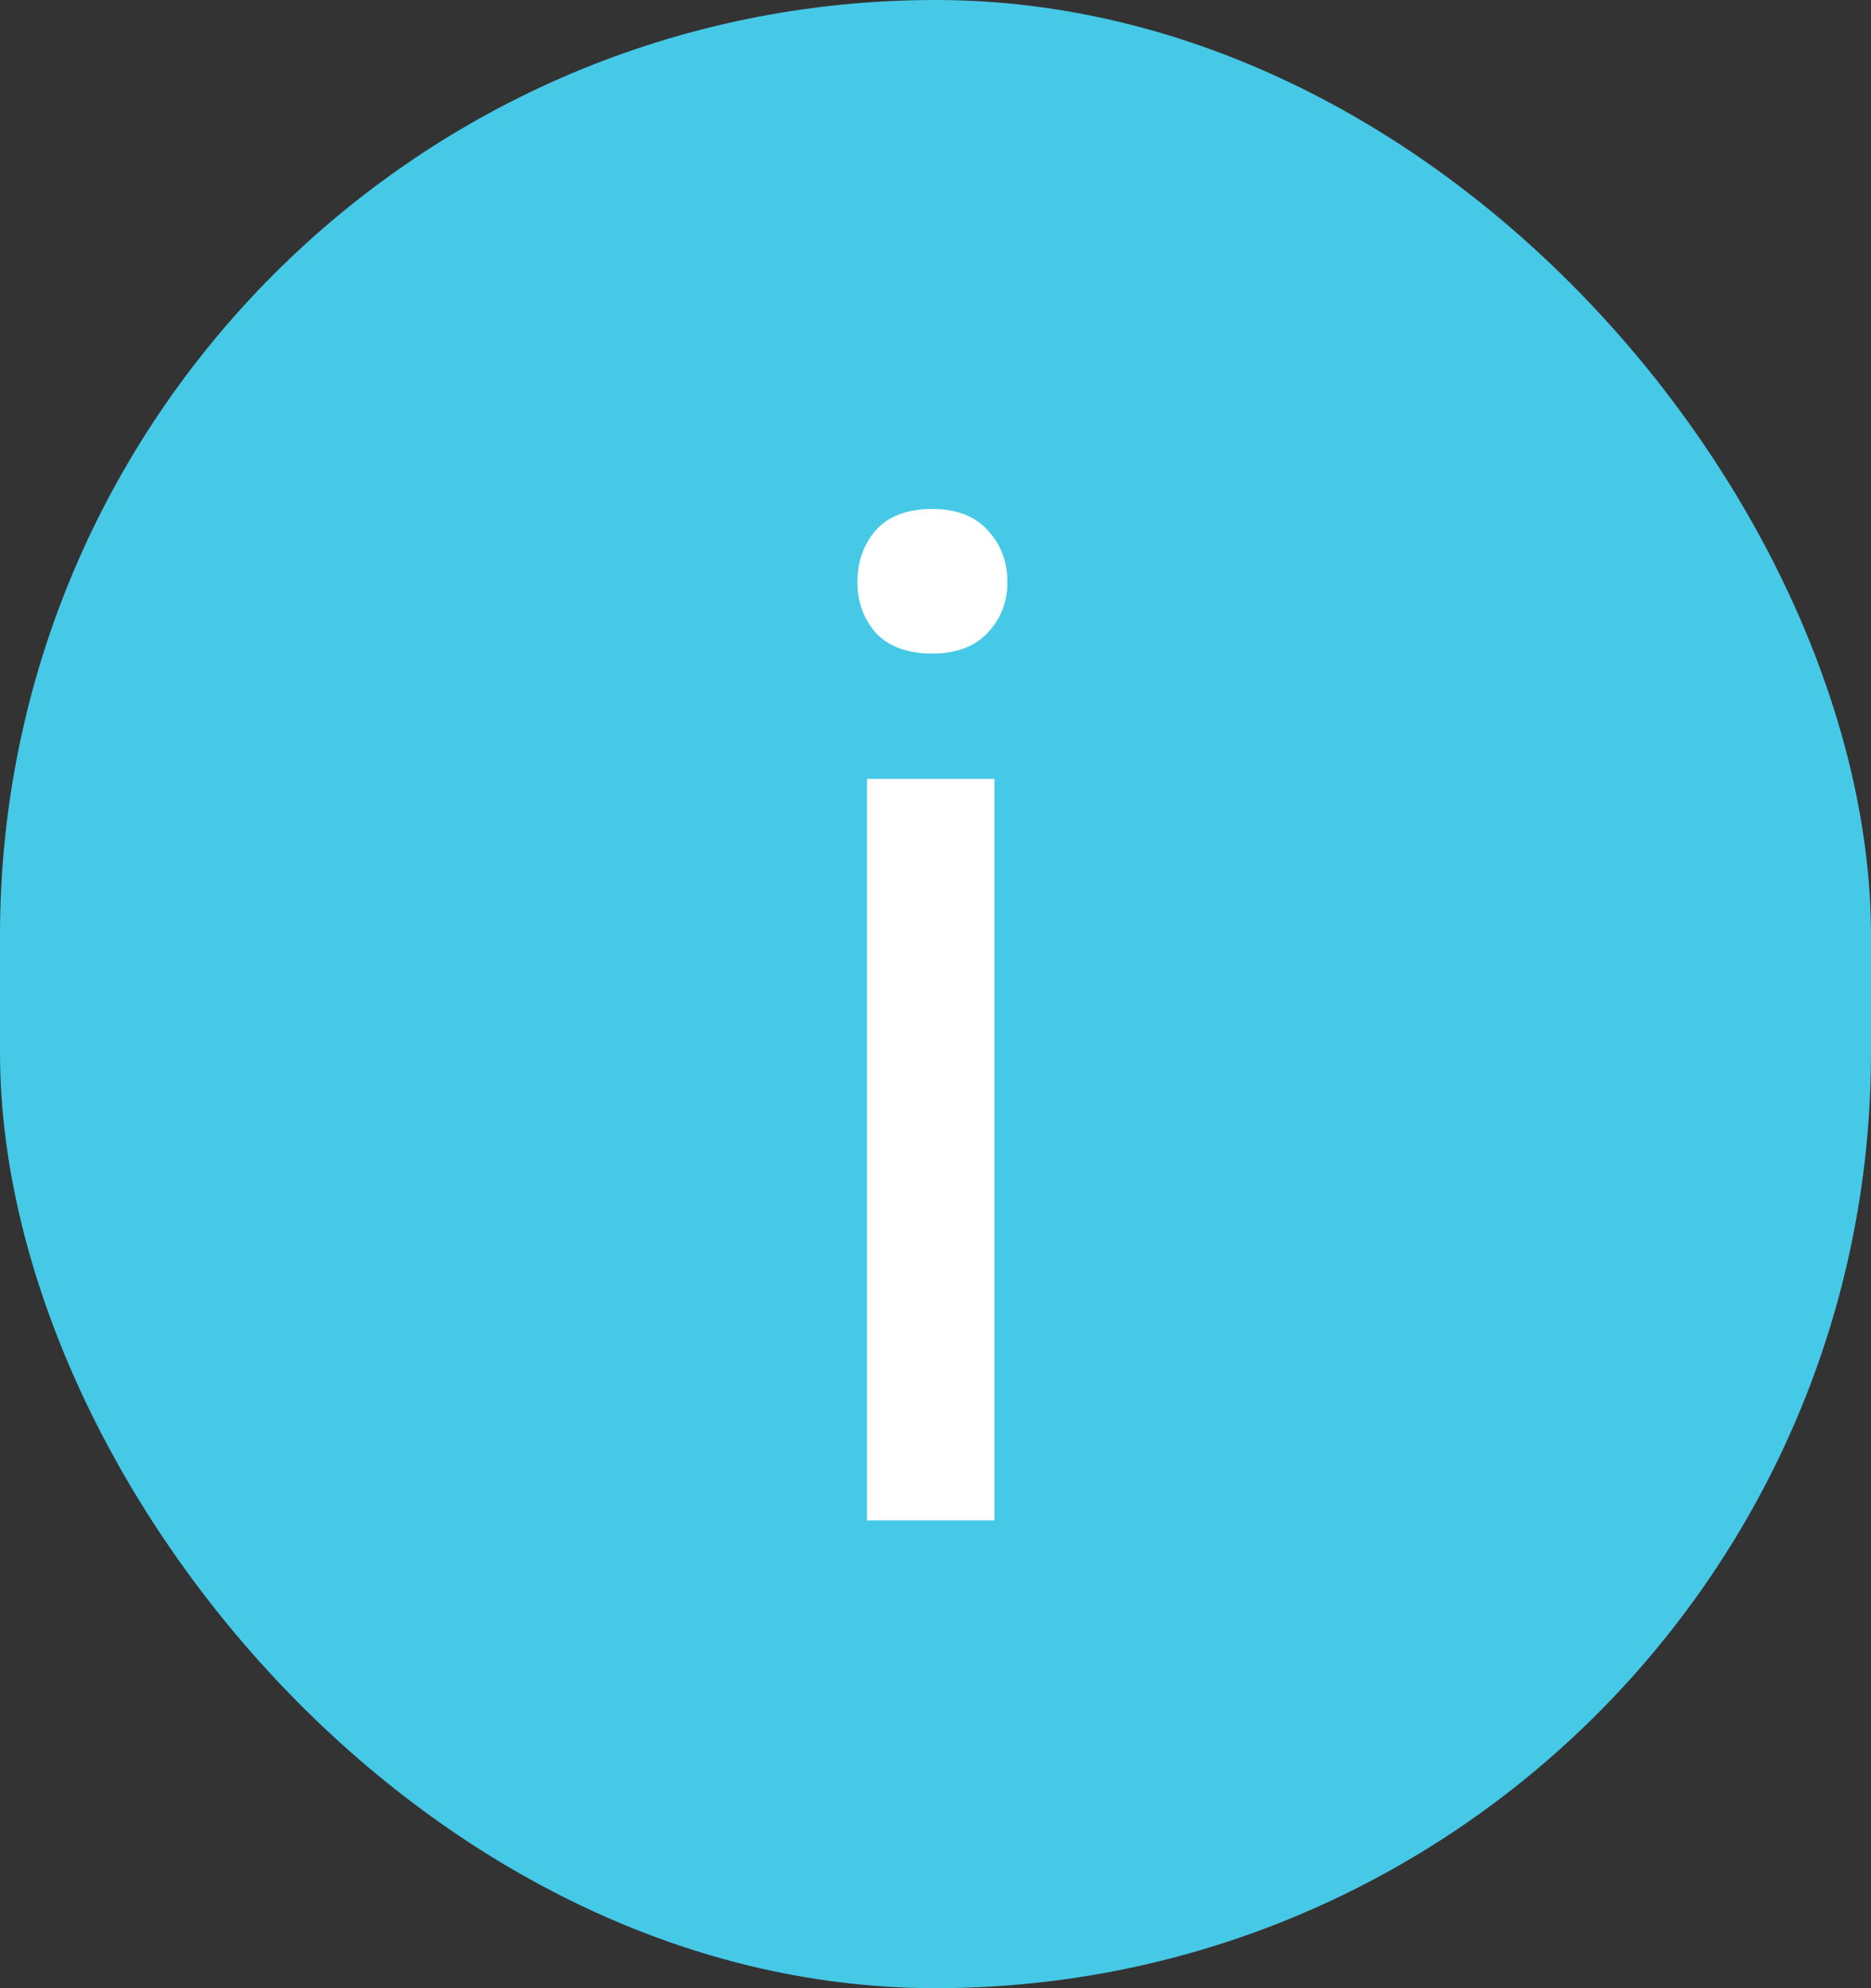 <svg width="16" height="17" viewBox="0 0 16 17" fill="none" xmlns="http://www.w3.org/2000/svg">
<rect x="0" y="0" width="16" height="17" fill="#333333" stroke="none"/>
<rect width="16" height="17" rx="8" fill="#46C9E6"/>
<path d="M8.504 6.66V13H7.414V6.66H8.504ZM7.332 4.979C7.332 4.803 7.385 4.654 7.49 4.533C7.6 4.412 7.76 4.352 7.971 4.352C8.178 4.352 8.336 4.412 8.445 4.533C8.559 4.654 8.615 4.803 8.615 4.979C8.615 5.146 8.559 5.291 8.445 5.412C8.336 5.529 8.178 5.588 7.971 5.588C7.76 5.588 7.6 5.529 7.49 5.412C7.385 5.291 7.332 5.146 7.332 4.979Z" fill="white"/>
</svg>
